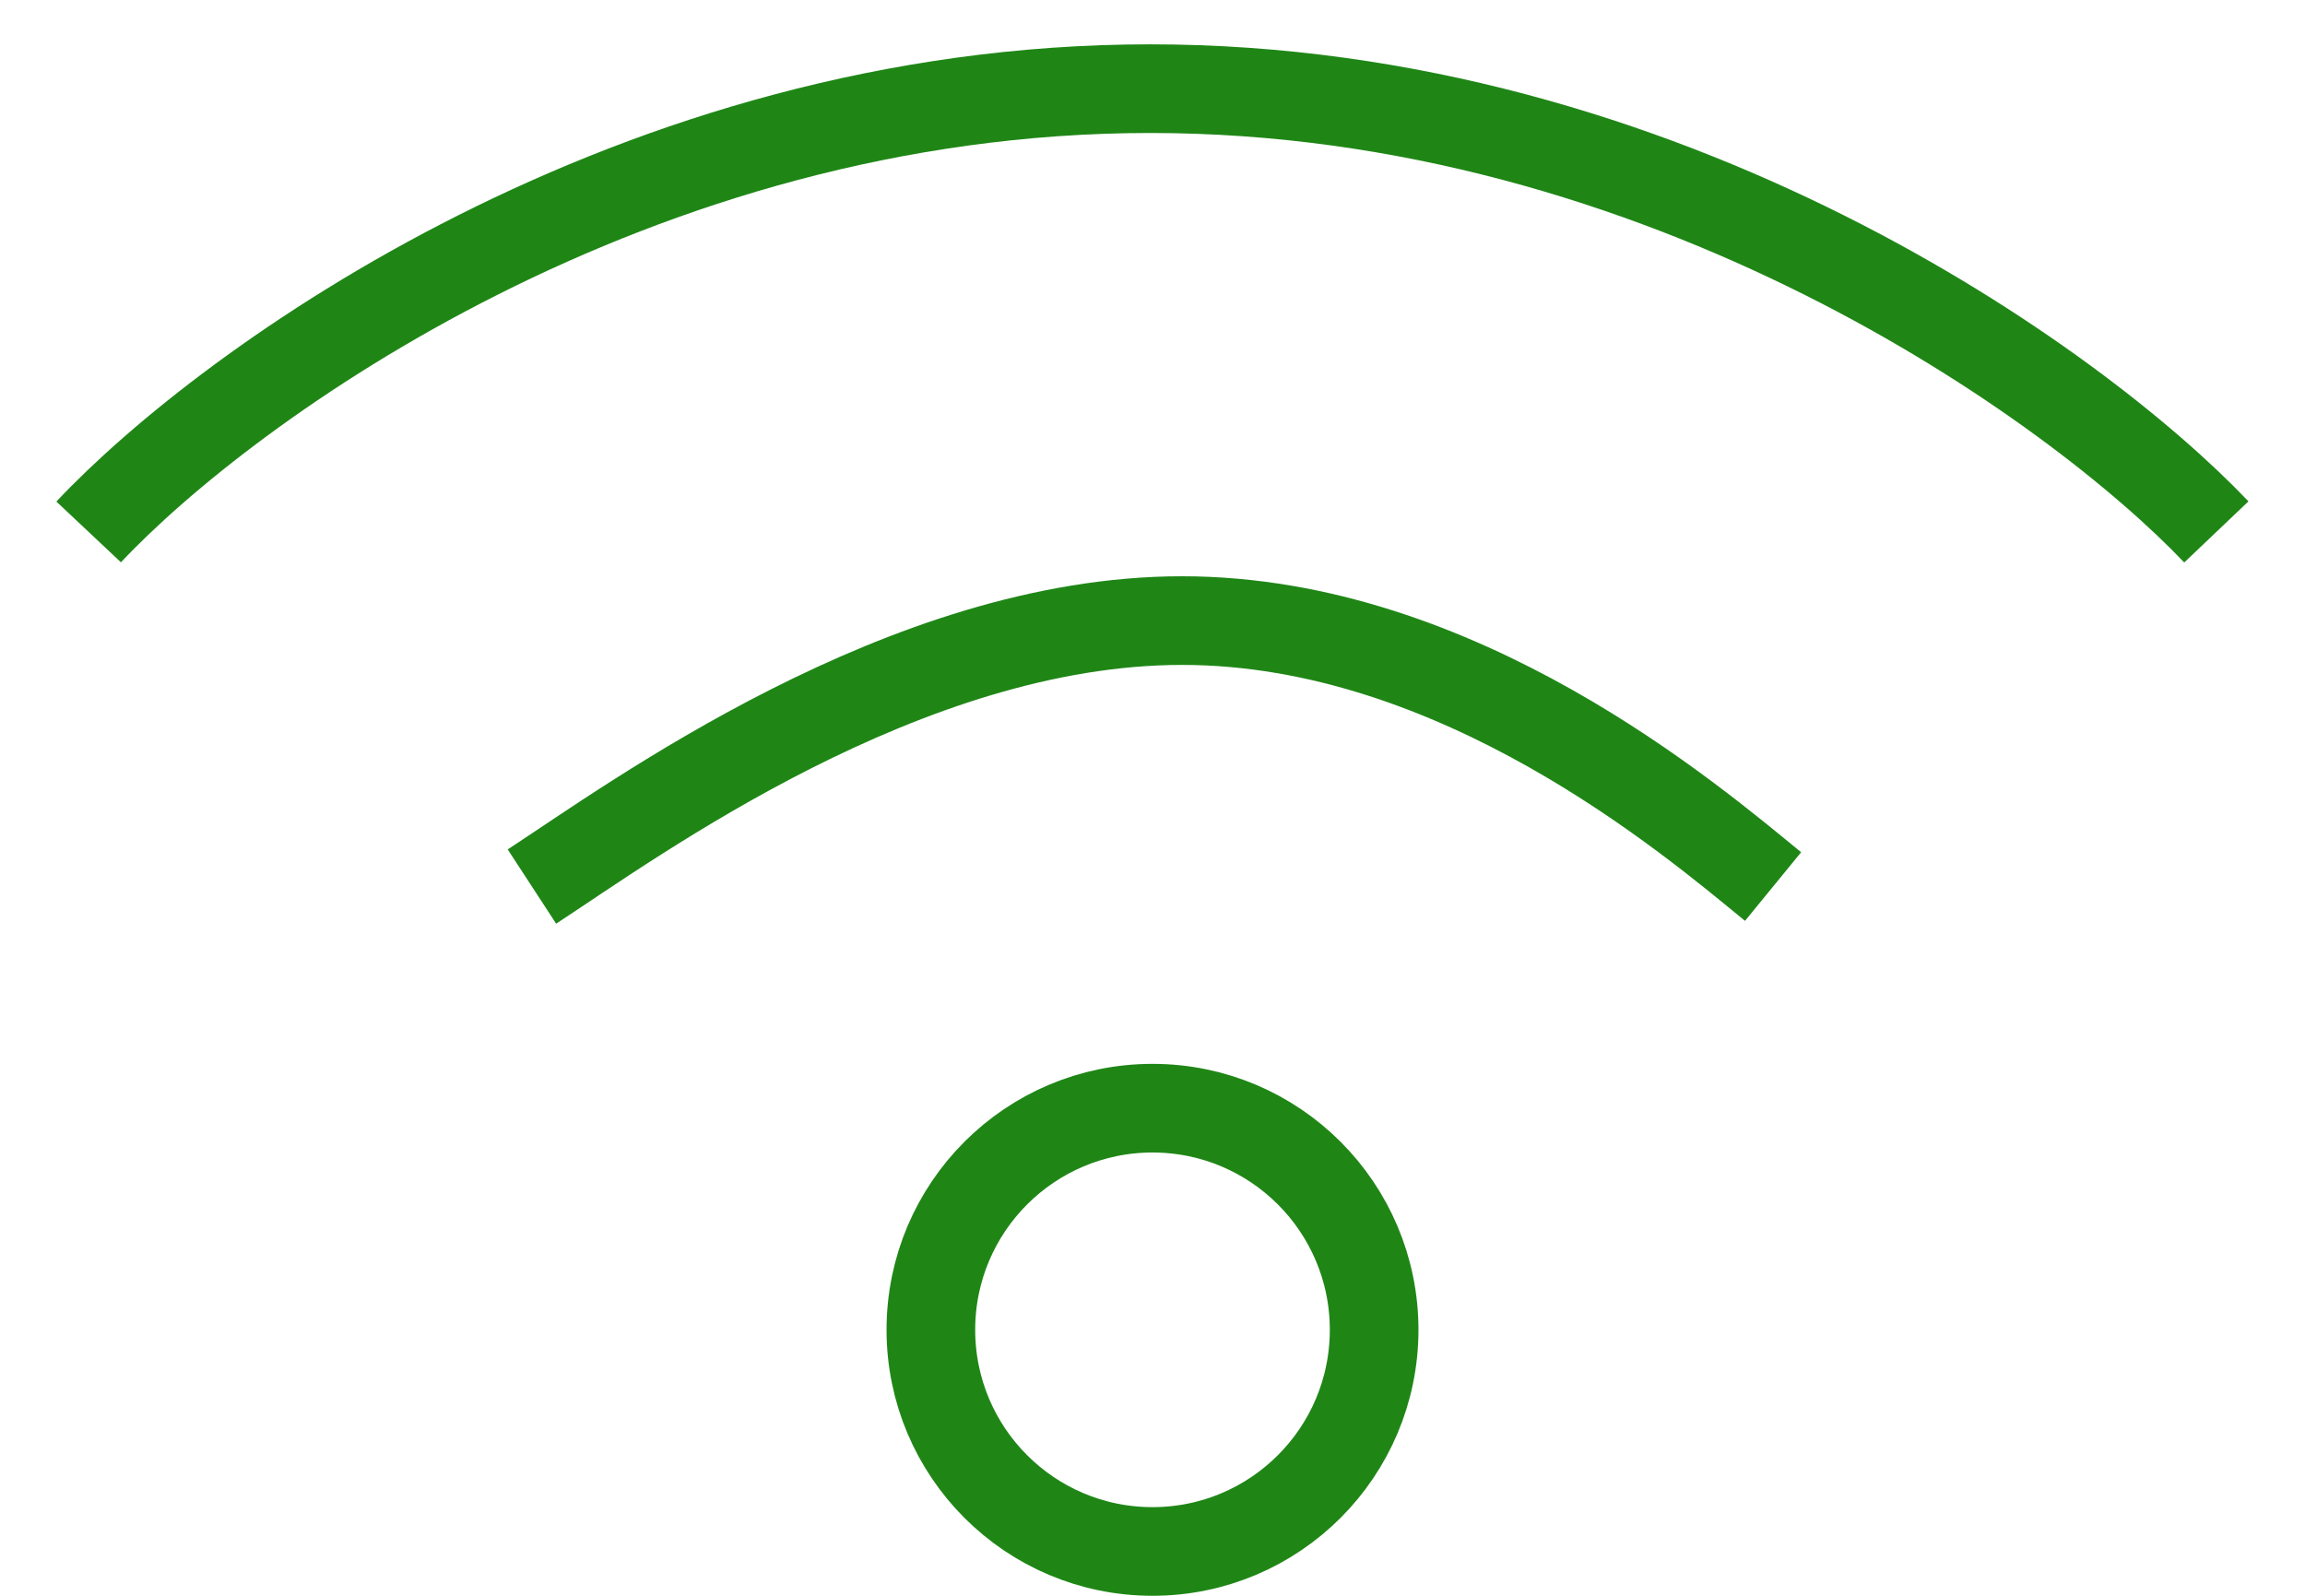 <svg width="26" height="18" viewBox="0 0 26 18" fill="none" xmlns="http://www.w3.org/2000/svg">
<circle cx="13" cy="15" r="2.5" stroke="#1F8616"/>
<path d="M6 10C7.15 9.25 10.213 7 13.333 7C16.453 7 19.083 9.25 20 10" stroke="#1F8616"/>
<path d="M1 6C2.568 4.333 7.158 1 12.973 1C18.789 1 23.414 4.333 25 6" stroke="#1F8616"/>
</svg>
